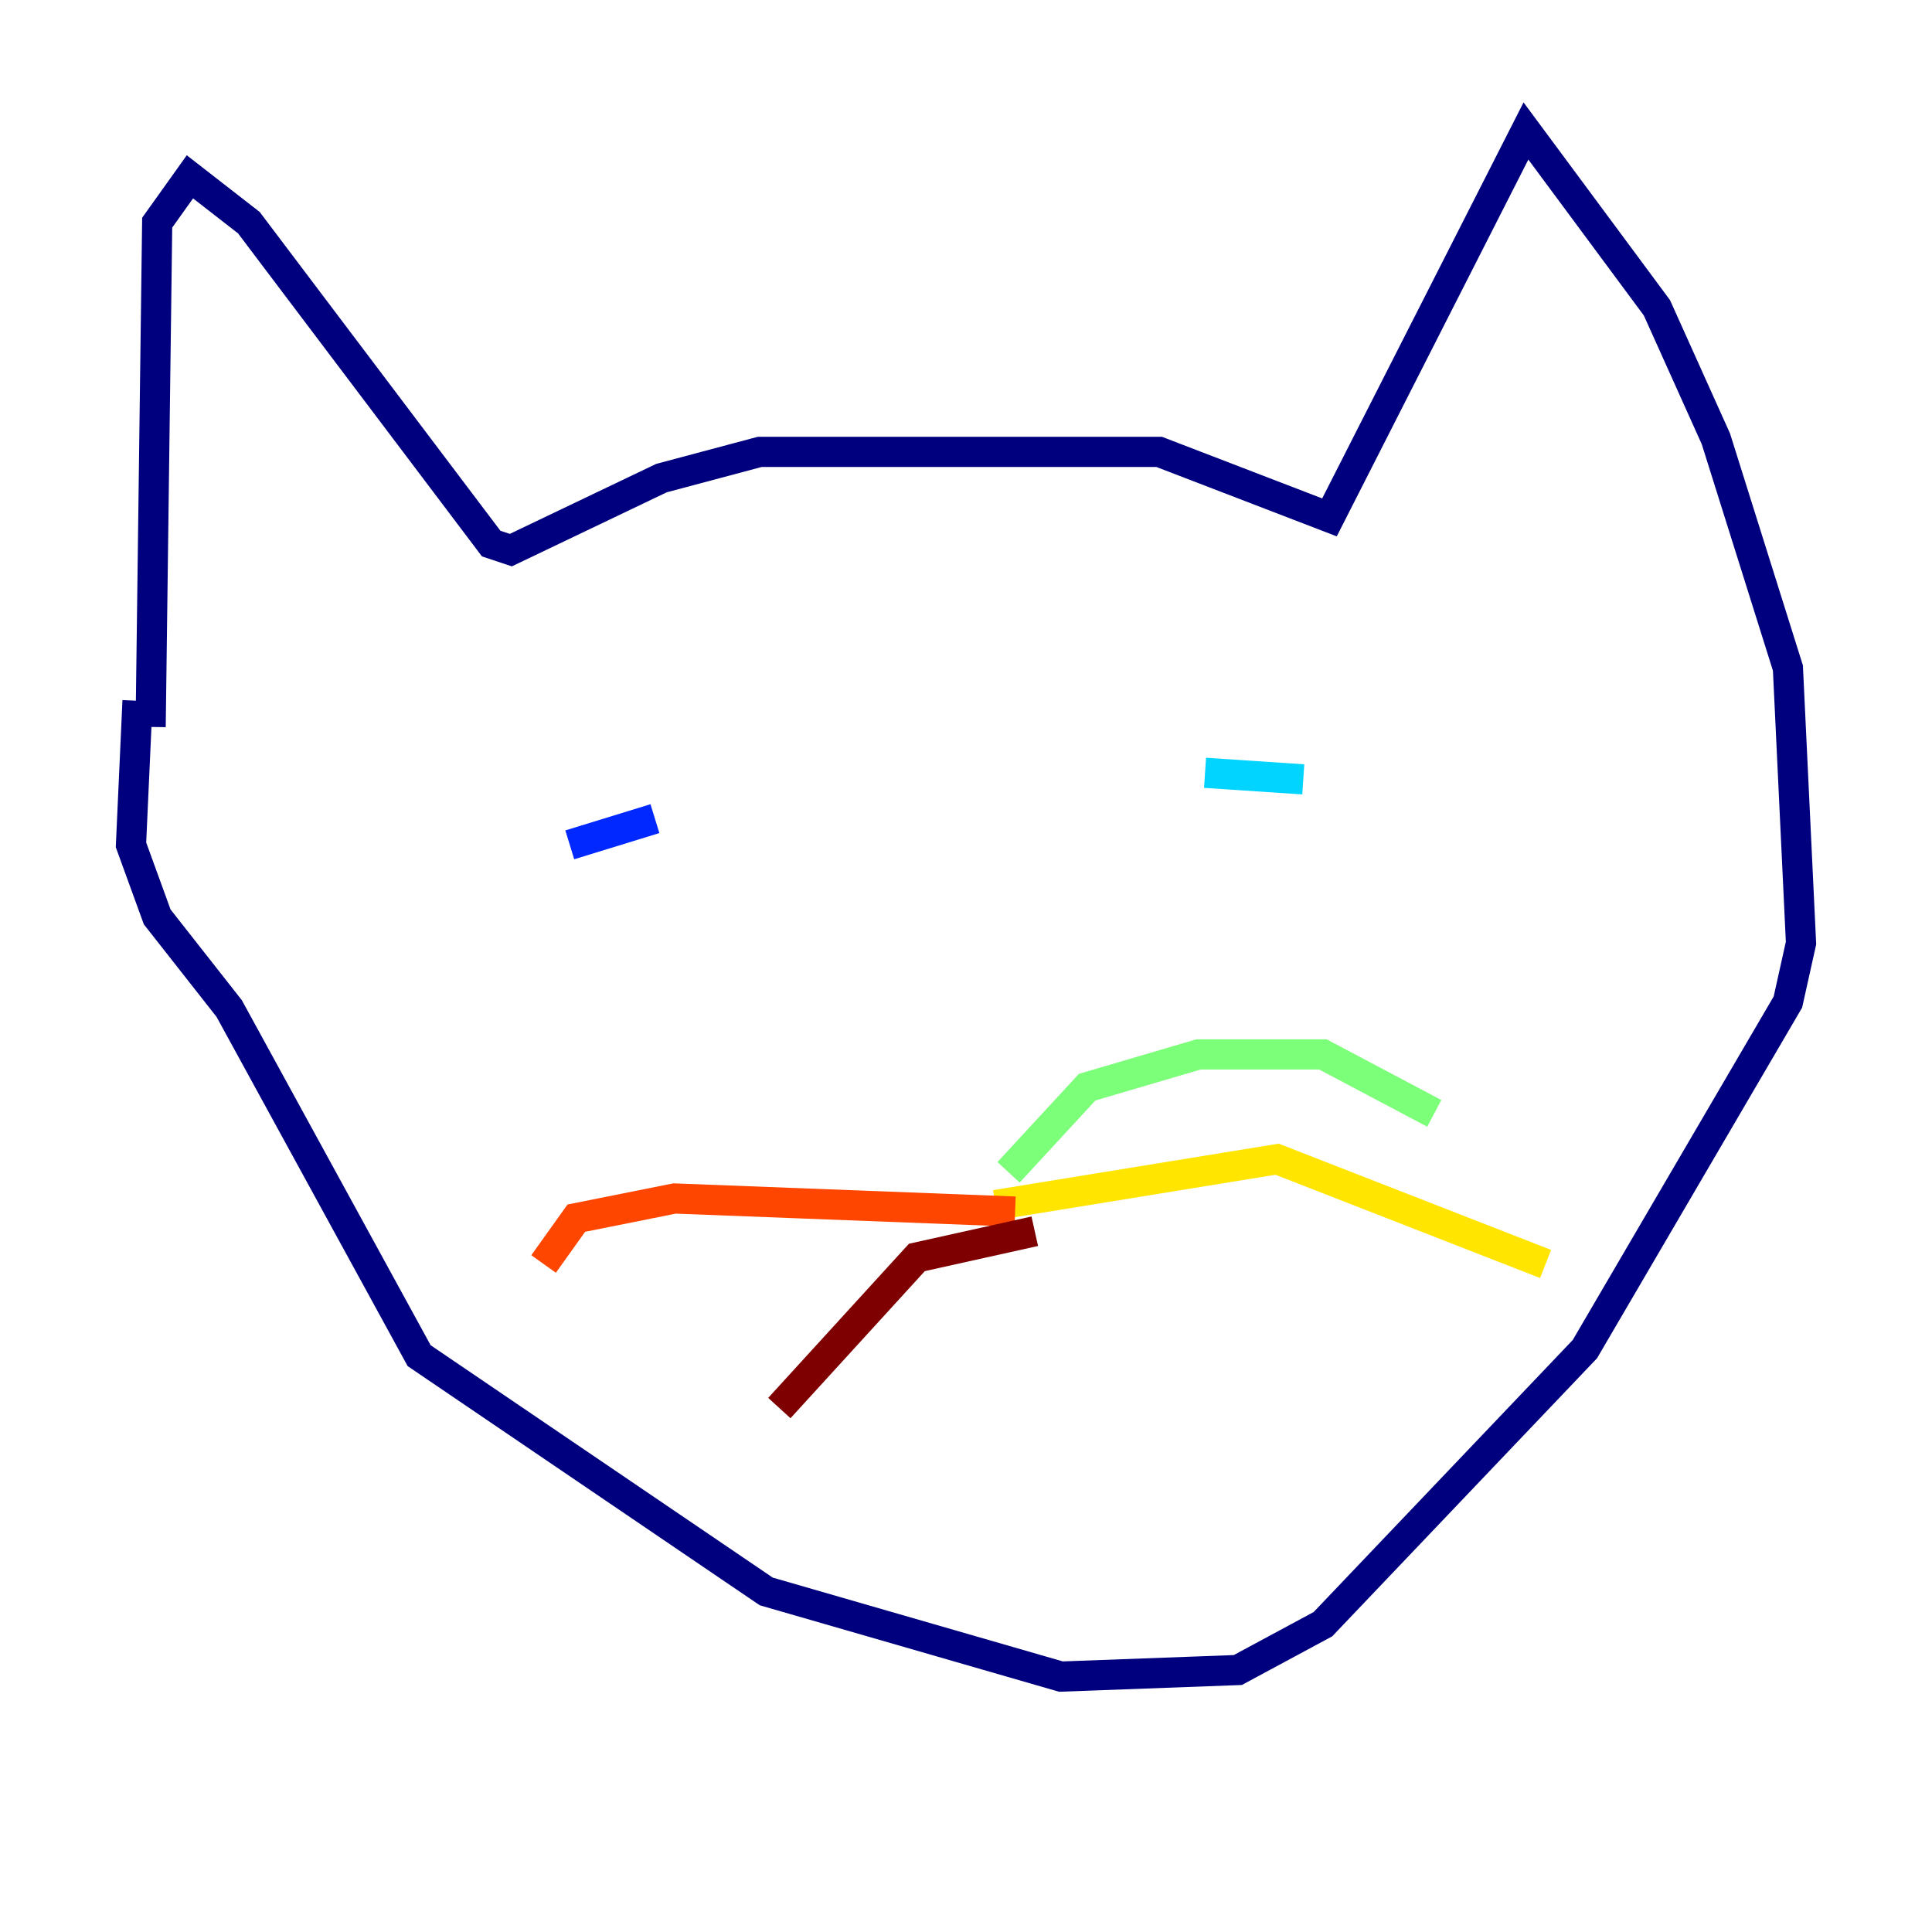 <?xml version="1.0" encoding="utf-8" ?>
<svg baseProfile="tiny" height="128" version="1.2" viewBox="0,0,128,128" width="128" xmlns="http://www.w3.org/2000/svg" xmlns:ev="http://www.w3.org/2001/xml-events" xmlns:xlink="http://www.w3.org/1999/xlink"><defs /><polyline fill="none" points="9.98,48.163 10.414,14.752 12.583,11.715 16.488,14.752 32.542,36.014 33.844,36.447 43.824,31.675 50.332,29.939 76.8,29.939 88.081,34.278 101.098,8.678 109.776,20.393 113.681,29.071 118.454,44.258 119.322,62.481 118.454,66.386 105.003,89.383 87.647,107.607 82.007,110.644 70.291,111.078 50.766,105.437 27.77,89.817 15.186,66.82 10.414,60.746 8.678,55.973 9.112,46.427" stroke="#00007f" stroke-width="2" /><polyline fill="none" points="37.749,55.973 43.39,54.237" stroke="#0028ff" stroke-width="2" /><polyline fill="none" points="79.837,51.2 86.346,51.634" stroke="#00d4ff" stroke-width="2" /><polyline fill="none" points="66.82,77.668 72.027,72.027 79.403,69.858 87.647,69.858 95.024,73.763" stroke="#7cff79" stroke-width="2" /><polyline fill="none" points="65.953,79.837 84.61,76.8 102.4,83.742" stroke="#ffe500" stroke-width="2" /><polyline fill="none" points="67.254,80.271 44.691,79.403 38.183,80.705 36.014,83.742" stroke="#ff4600" stroke-width="2" /><polyline fill="none" points="68.556,81.573 60.746,83.308 51.634,93.288" stroke="#7f0000" stroke-width="2" /></svg>